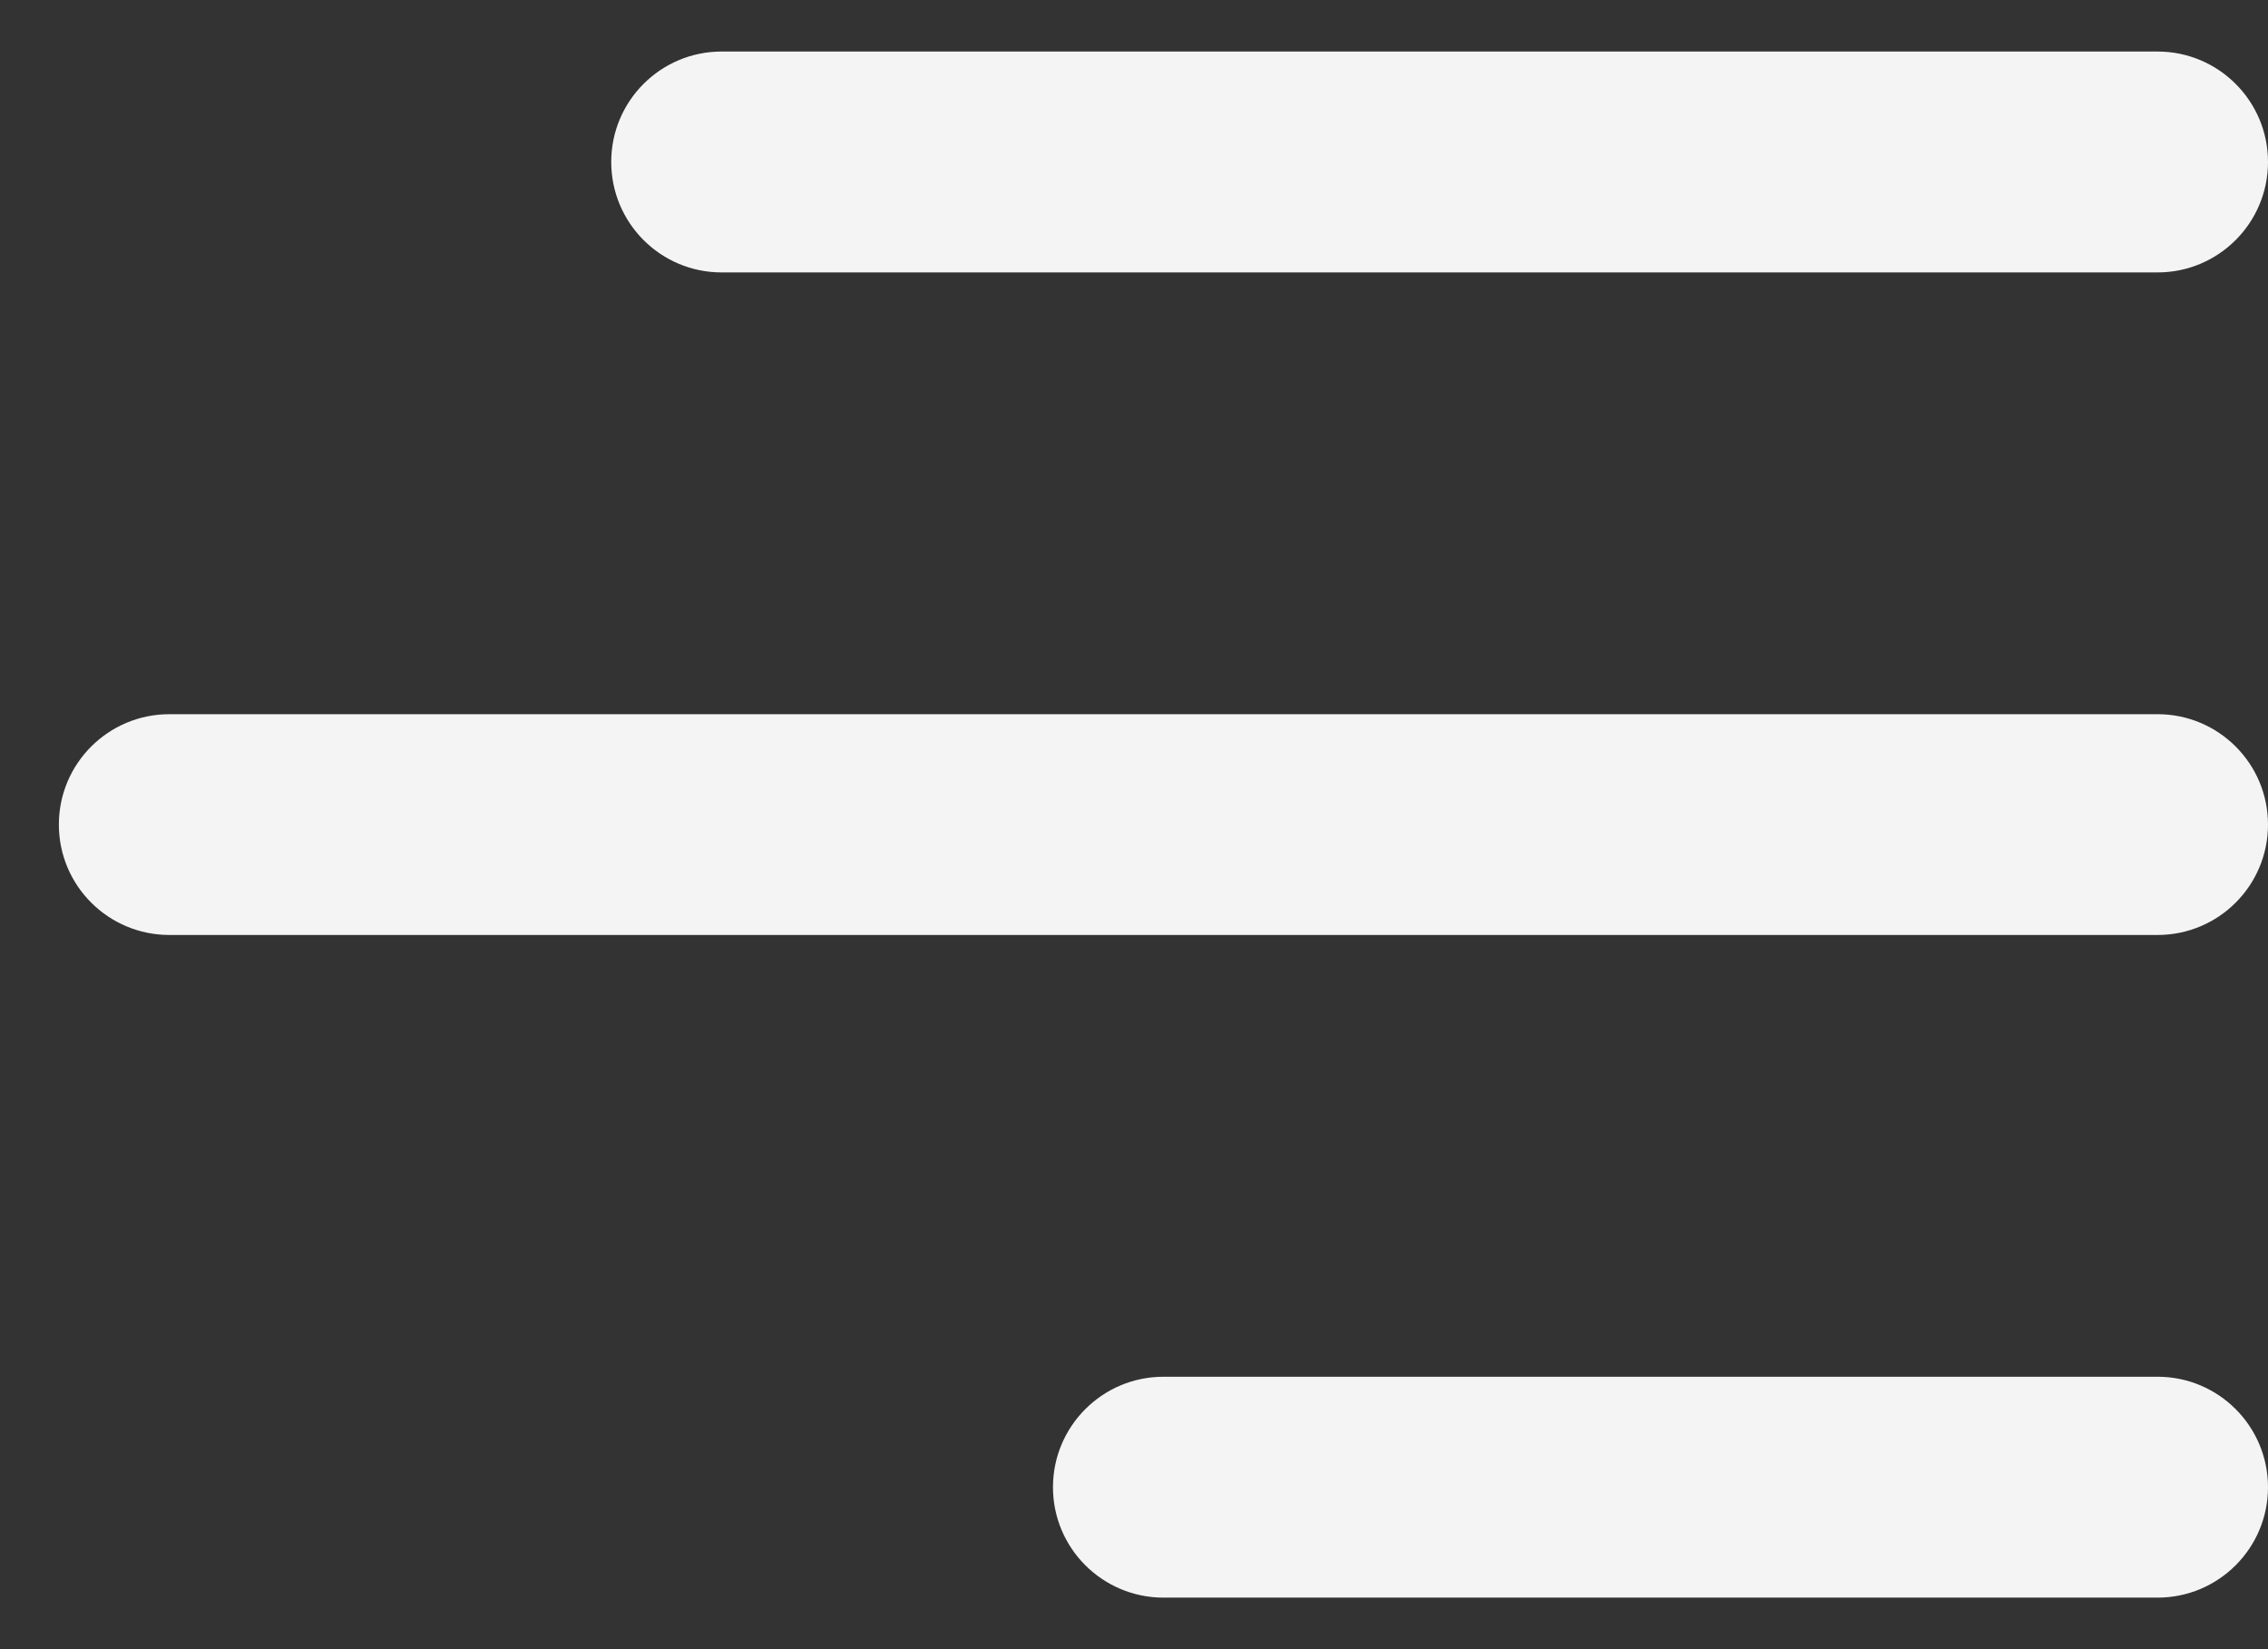 <svg width="22" height="16" viewBox="0 0 22 16" fill="none" xmlns="http://www.w3.org/2000/svg">
<rect x="0" y="0" width="22" height="16" fill="#333333" stroke="none"/>
<path d="M5.929 1.571C5.929 0.98 6.408 0.5 7 0.5H20.929C21.52 0.5 22 0.98 22 1.571C22 2.163 21.52 2.643 20.929 2.643H7C6.408 2.643 5.929 2.163 5.929 1.571ZM20.929 6.929H1.643C1.051 6.929 0.571 7.408 0.571 8C0.571 8.592 1.051 9.071 1.643 9.071H20.929C21.52 9.071 22 8.592 22 8C22 7.408 21.52 6.929 20.929 6.929ZM20.929 13.357H11.286C10.694 13.357 10.214 13.837 10.214 14.429C10.214 15.02 10.694 15.5 11.286 15.5H20.929C21.52 15.5 22 15.02 22 14.429C22 13.837 21.52 13.357 20.929 13.357Z" fill="#F4F4F4"/>
</svg>
